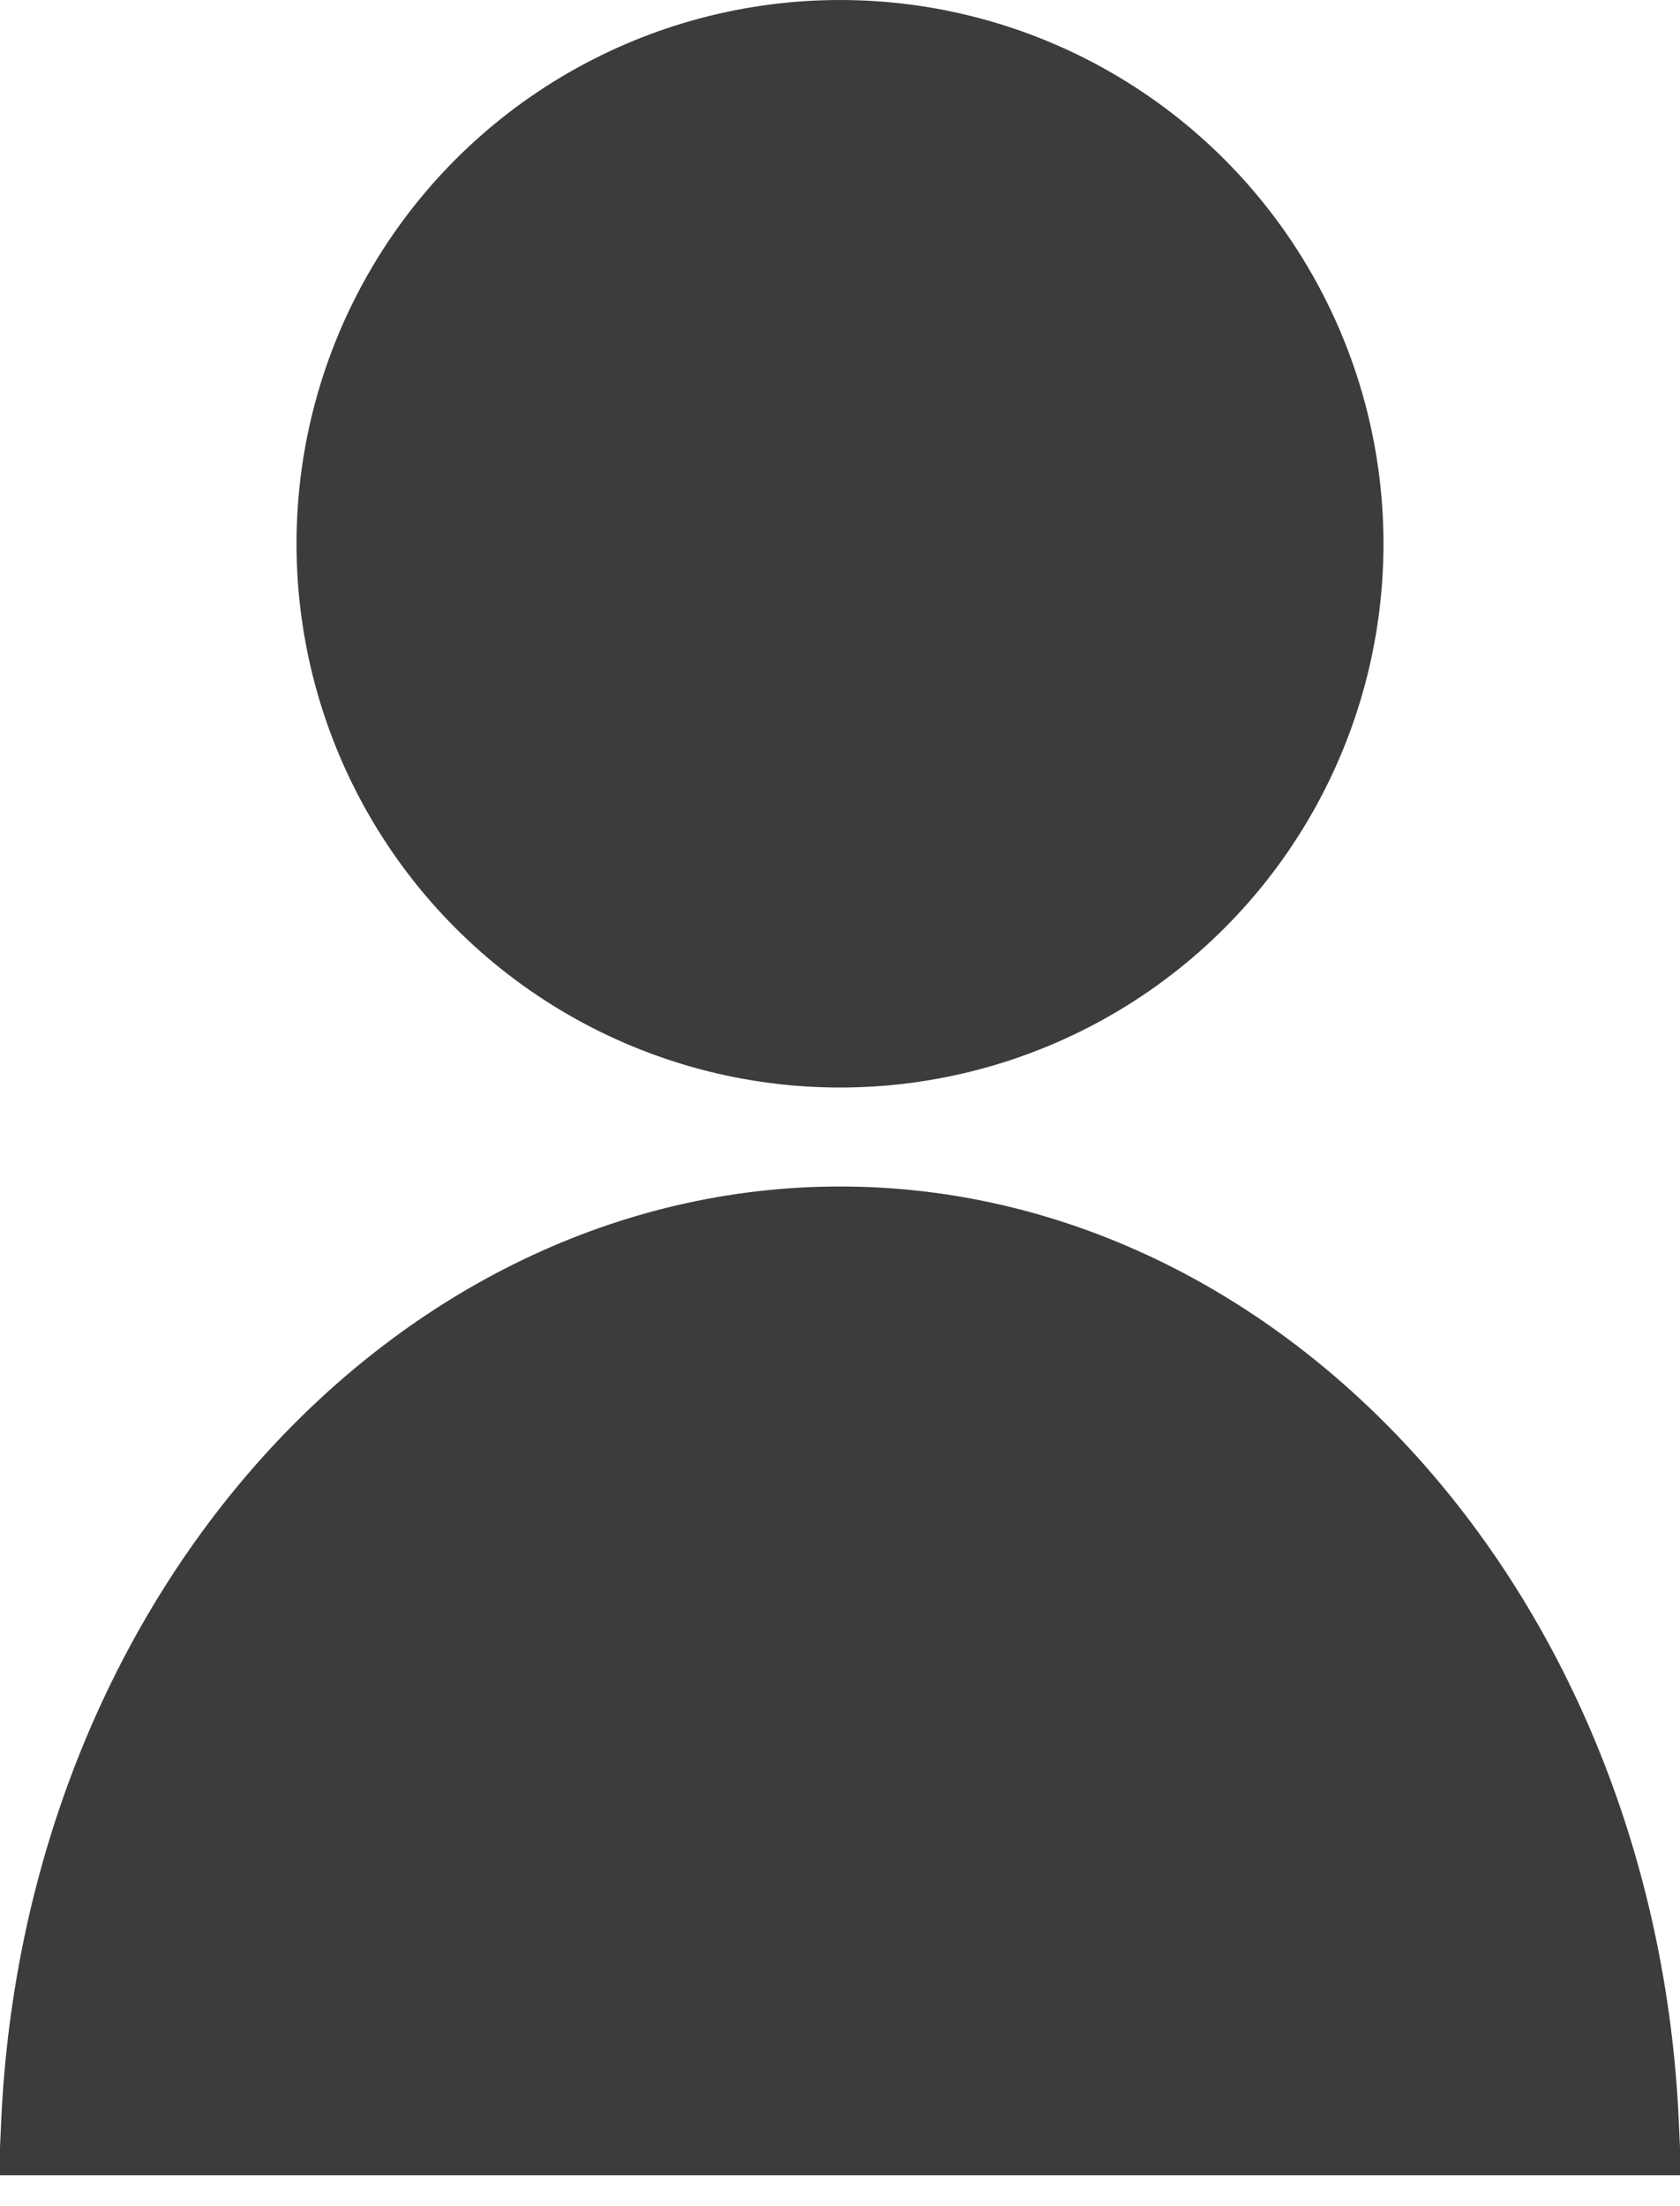 <svg width="16" height="21" viewBox="0 0 16 21" fill="none" xmlns="http://www.w3.org/2000/svg">
<circle cx="8" cy="5.176" r="4.676" fill="#3C3C3C" stroke="#3C3C3C"/>
<path d="M0.511 20.206C0.731 15.446 4.068 11.794 8 11.794C11.932 11.794 15.269 15.446 15.489 20.206H0.511Z" fill="#3C3C3C" stroke="#3C3C3C"/>
</svg>

